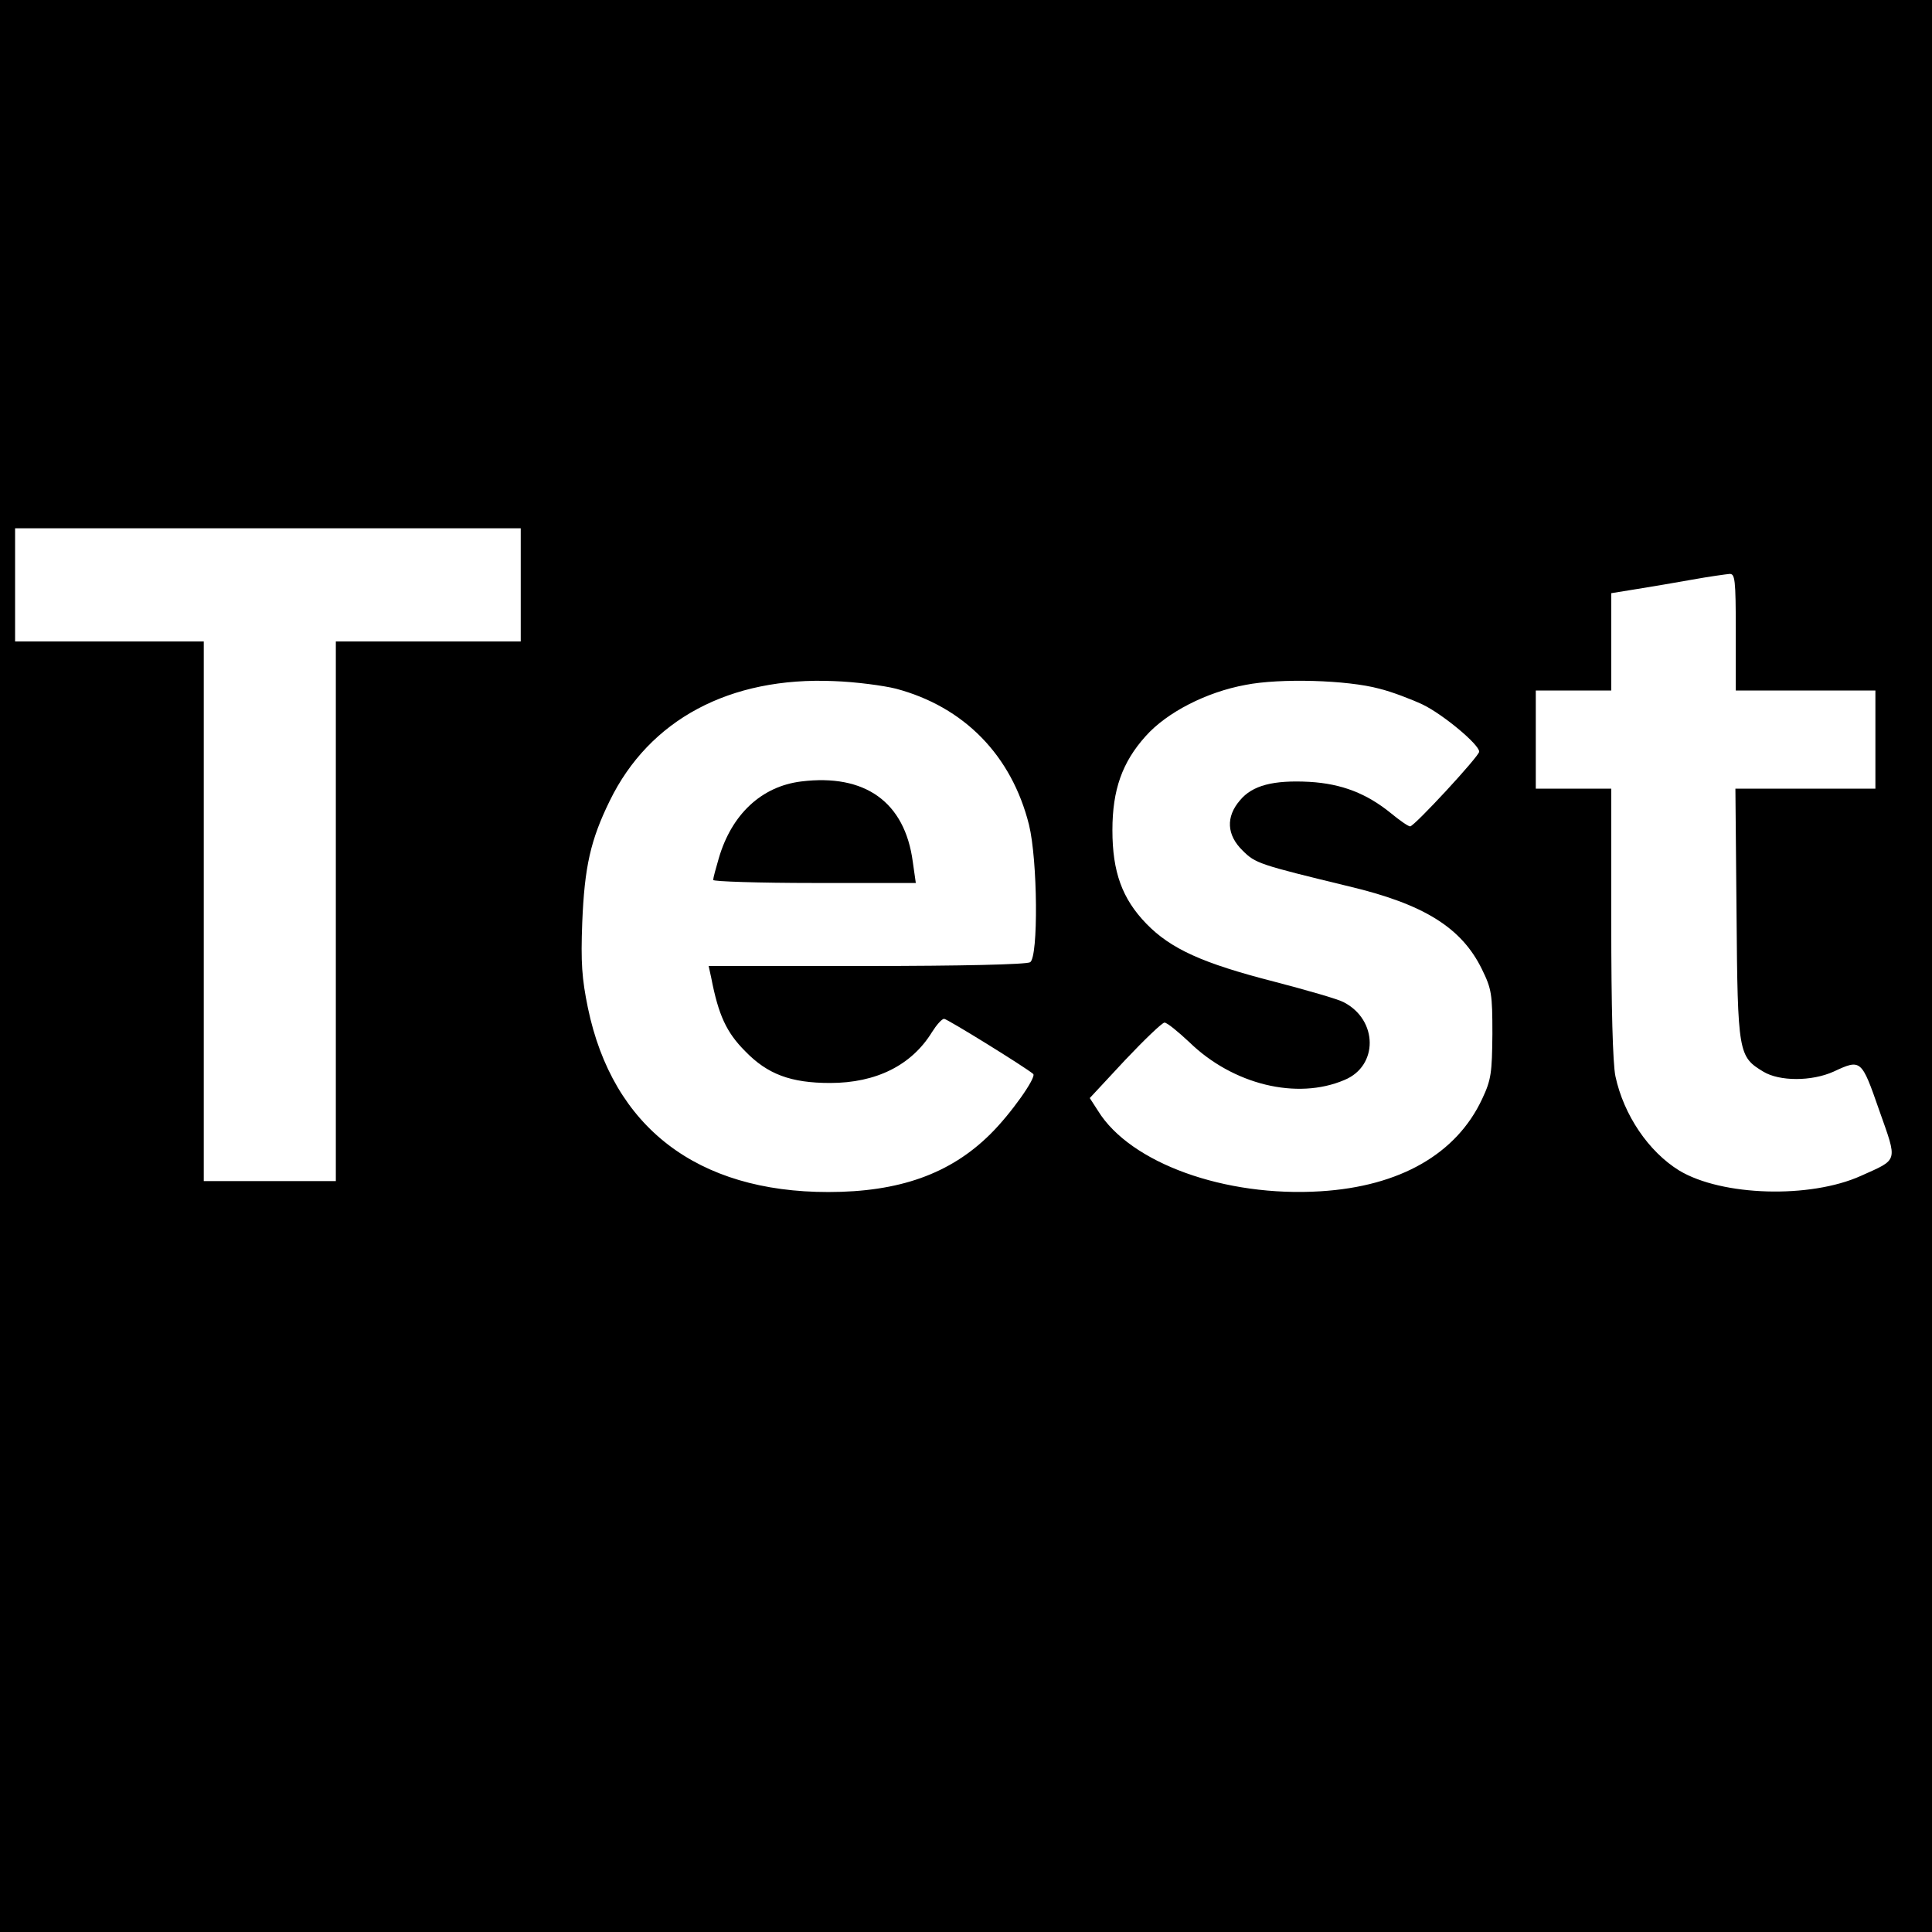 <?xml version="1.0" standalone="no"?>
<!DOCTYPE svg PUBLIC "-//W3C//DTD SVG 20010904//EN"
 "http://www.w3.org/TR/2001/REC-SVG-20010904/DTD/svg10.dtd">
<svg version="1.0" xmlns="http://www.w3.org/2000/svg"
 width="512pt" height="512pt" viewBox="0 0 512 512"
 preserveAspectRatio="xMidYMid meet">

<g transform="translate(0,512) scale(0.1,-0.1)"
fill="#000000" stroke="none">
<path d="M0 2560 l0 -2560 2560 0 2560 0 0 2560 0 2560 -2560 0 -2560 0 0
-2560z m1380 1010 l0 -150 -245 0 -245 0 0 -715 0 -715 -175 0 -175 0 0 715 0
715 -250 0 -250 0 0 150 0 150 670 0 670 0 0 -150z m3220 -125 l0 -155 185 0
185 0 0 -130 0 -130 -186 0 -185 0 3 -332 c3 -370 5 -378 71 -418 43 -26 128
-26 186 0 73 34 74 33 121 -102 49 -139 52 -129 -48 -174 -135 -61 -369 -54
-482 14 -81 50 -147 147 -169 250 -7 34 -11 183 -11 407 l0 355 -100 0 -100 0
0 130 0 130 100 0 100 0 0 129 0 129 68 11 c37 6 103 17 147 25 44 8 88 14 98
15 15 1 17 -13 17 -154z m-2226 -150 c181 -48 307 -177 353 -361 23 -94 25
-350 3 -364 -9 -6 -187 -10 -433 -10 l-419 0 7 -32 c19 -98 40 -144 90 -194
59 -61 121 -84 225 -84 122 0 216 47 270 135 12 19 26 35 32 35 8 0 215 -128
236 -146 10 -8 -60 -107 -114 -160 -106 -105 -241 -153 -429 -153 -347 0 -571
171 -637 488 -16 78 -19 120 -15 226 6 148 22 219 73 323 105 215 318 329 594
317 58 -2 132 -12 164 -20z m1281 0 c33 -8 85 -28 115 -42 54 -26 150 -106
150 -125 0 -12 -172 -198 -183 -198 -5 0 -28 16 -51 35 -64 52 -130 78 -216
83 -95 5 -151 -9 -184 -49 -38 -44 -35 -92 7 -133 34 -34 43 -37 282 -95 198
-47 298 -109 352 -219 26 -53 28 -66 28 -172 -1 -103 -3 -121 -27 -172 -68
-146 -218 -232 -428 -245 -254 -16 -505 75 -590 213 l-22 34 93 100 c52 55 99
100 105 100 7 0 36 -24 66 -52 115 -112 285 -154 411 -100 90 37 89 159 -2
206 -14 8 -98 32 -186 55 -187 48 -272 86 -337 153 -64 66 -90 137 -90 248 0
107 26 180 88 249 56 63 161 117 265 136 91 18 269 13 354 -10z"/>
<path d="M2123 3049 c-105 -13 -184 -87 -218 -203 -8 -27 -15 -53 -15 -58 0
-4 121 -8 268 -8 l269 0 -8 56 c-21 159 -127 234 -296 213z"/>
</g>
</svg>

